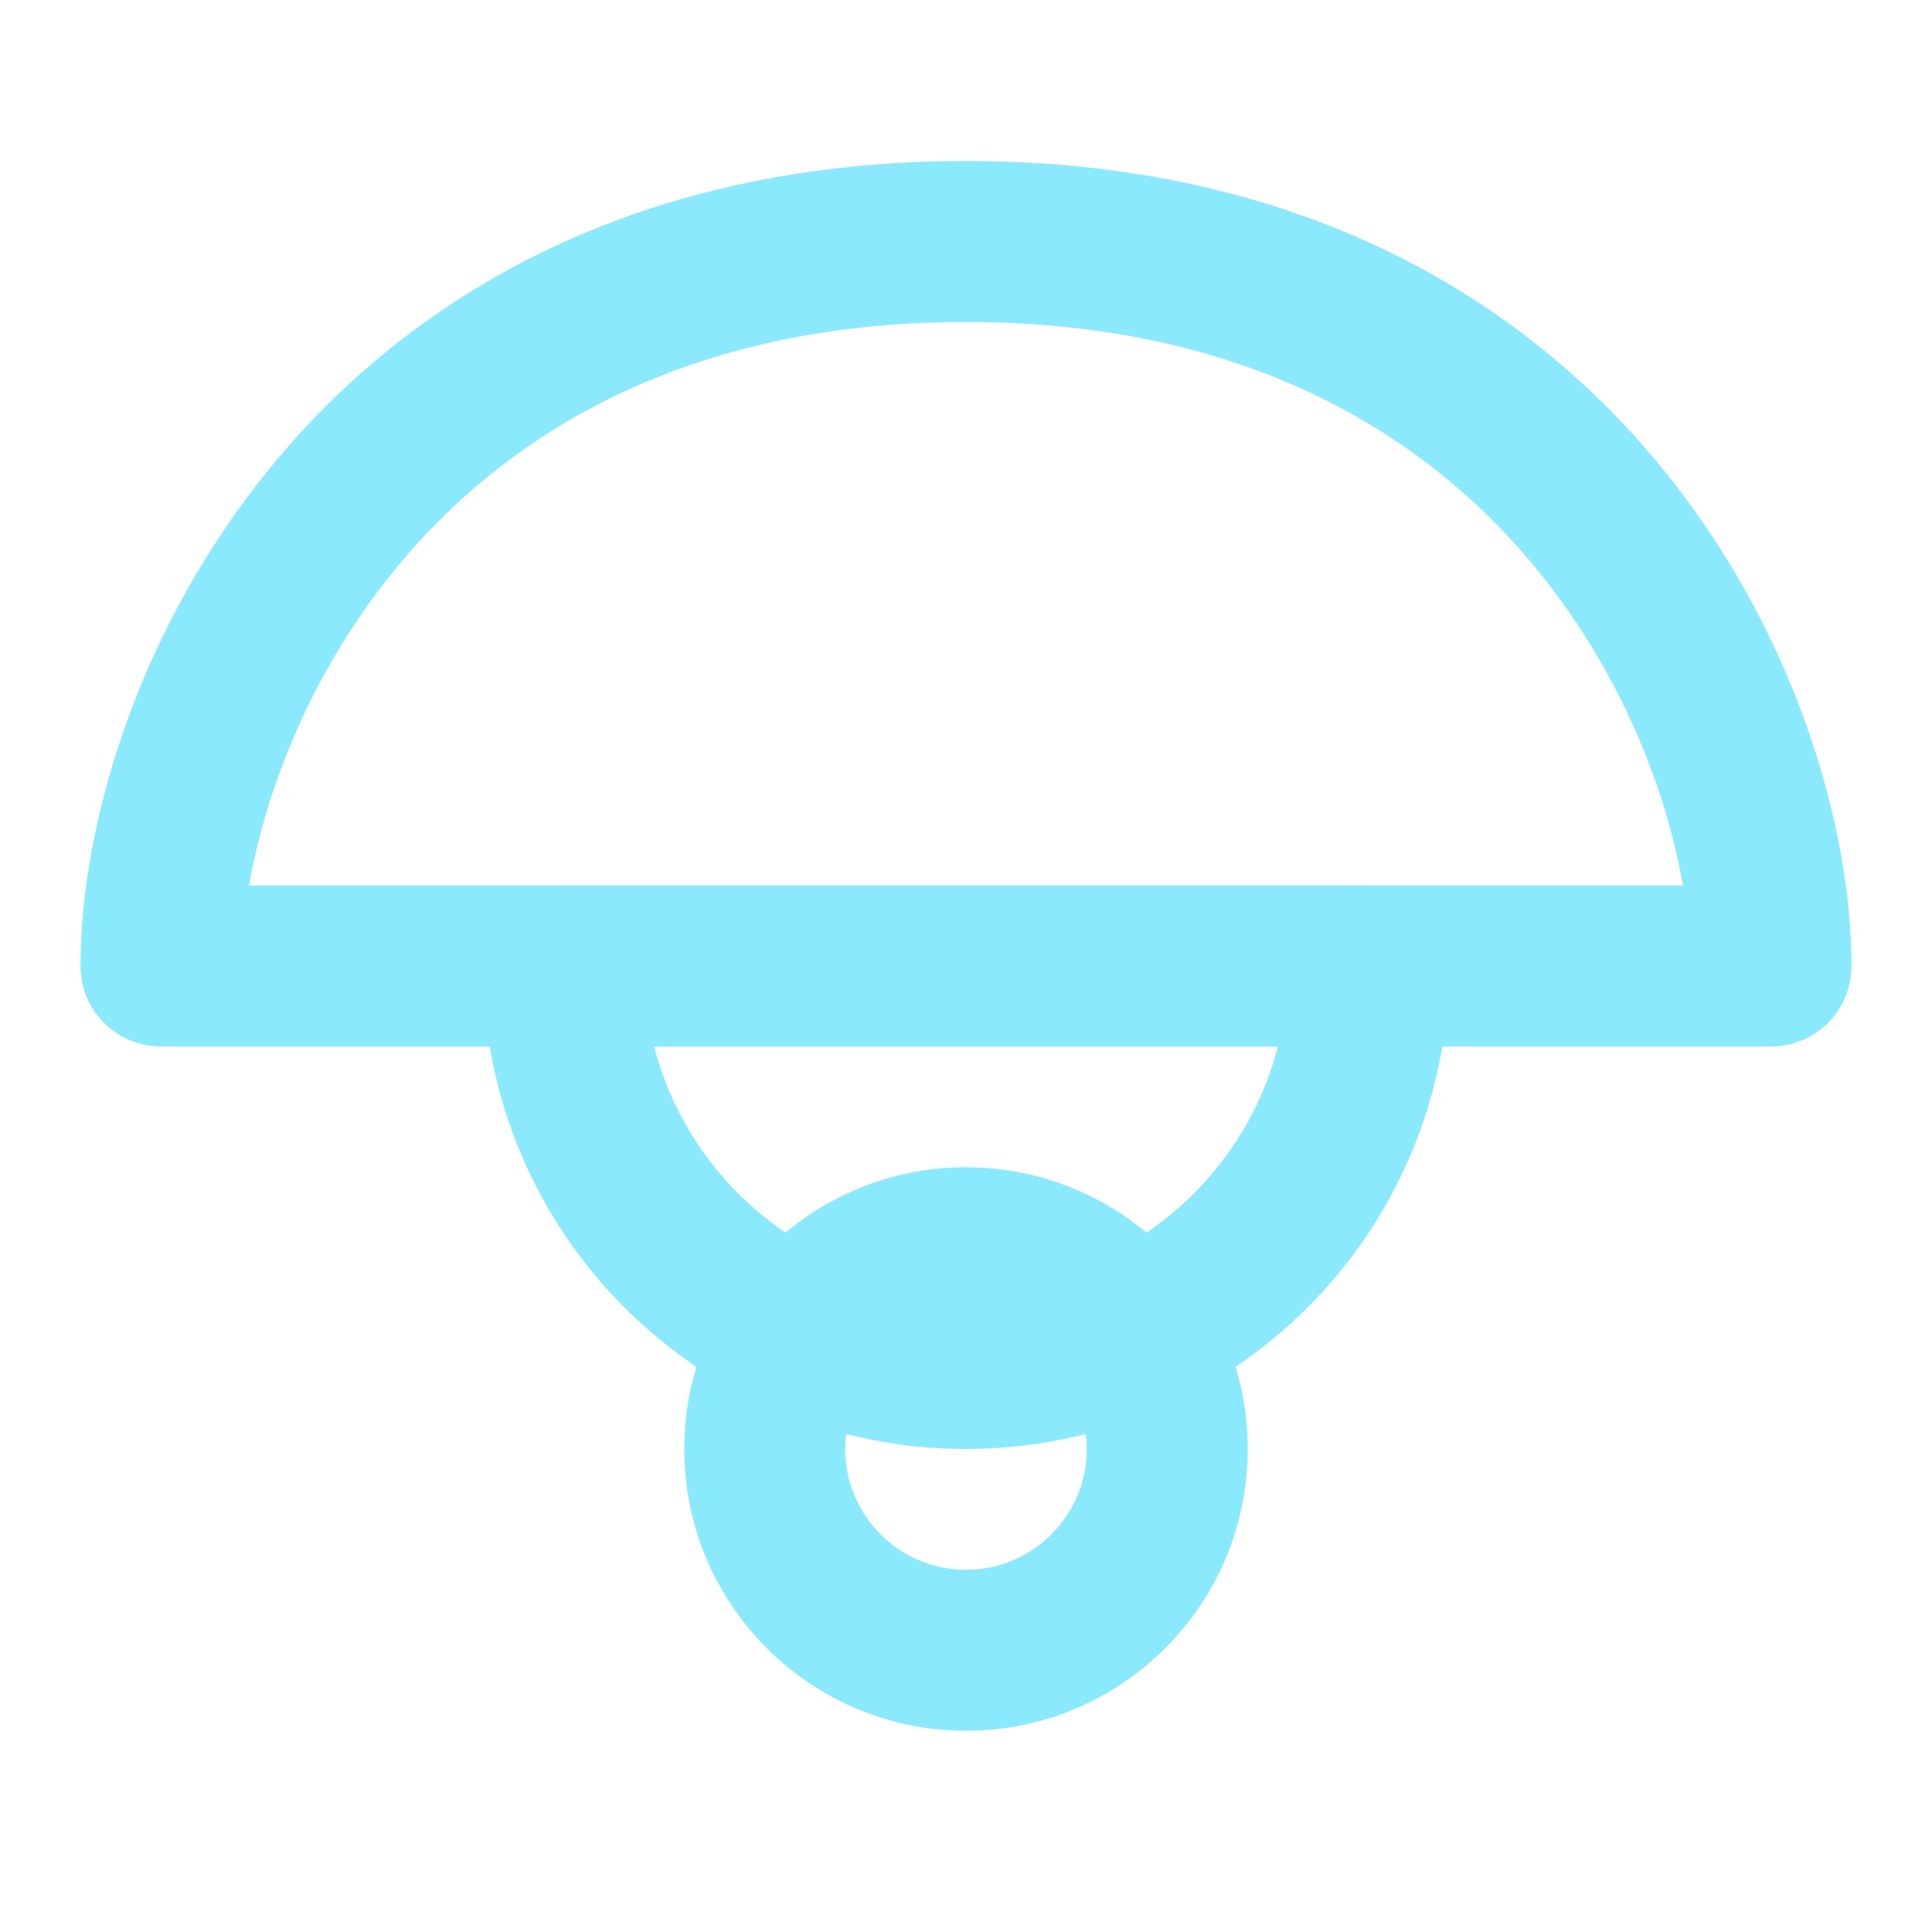 <?xml version="1.0" encoding="UTF-8"?>
<svg xmlns="http://www.w3.org/2000/svg" width="64" height="64" viewBox="0 0 24 24" fill="none" stroke="#8be9fd" stroke-width="2" stroke-linecap="round" stroke-linejoin="round">
  <path d="M12 3C4.5 3 2 9 2 12H22C22 9 19.5 3 12 3Z"></path>
  <path d="M12 17C9.239 17 7 14.761 7 12H17C17 14.761 14.761 17 12 17Z"></path>
  <path d="M12 20.5C13.381 20.5 14.5 19.381 14.5 18C14.5 16.619 13.381 15.5 12 15.5C10.619 15.5 9.5 16.619 9.5 18C9.5 19.381 10.619 20.5 12 20.5Z"></path>
</svg> 